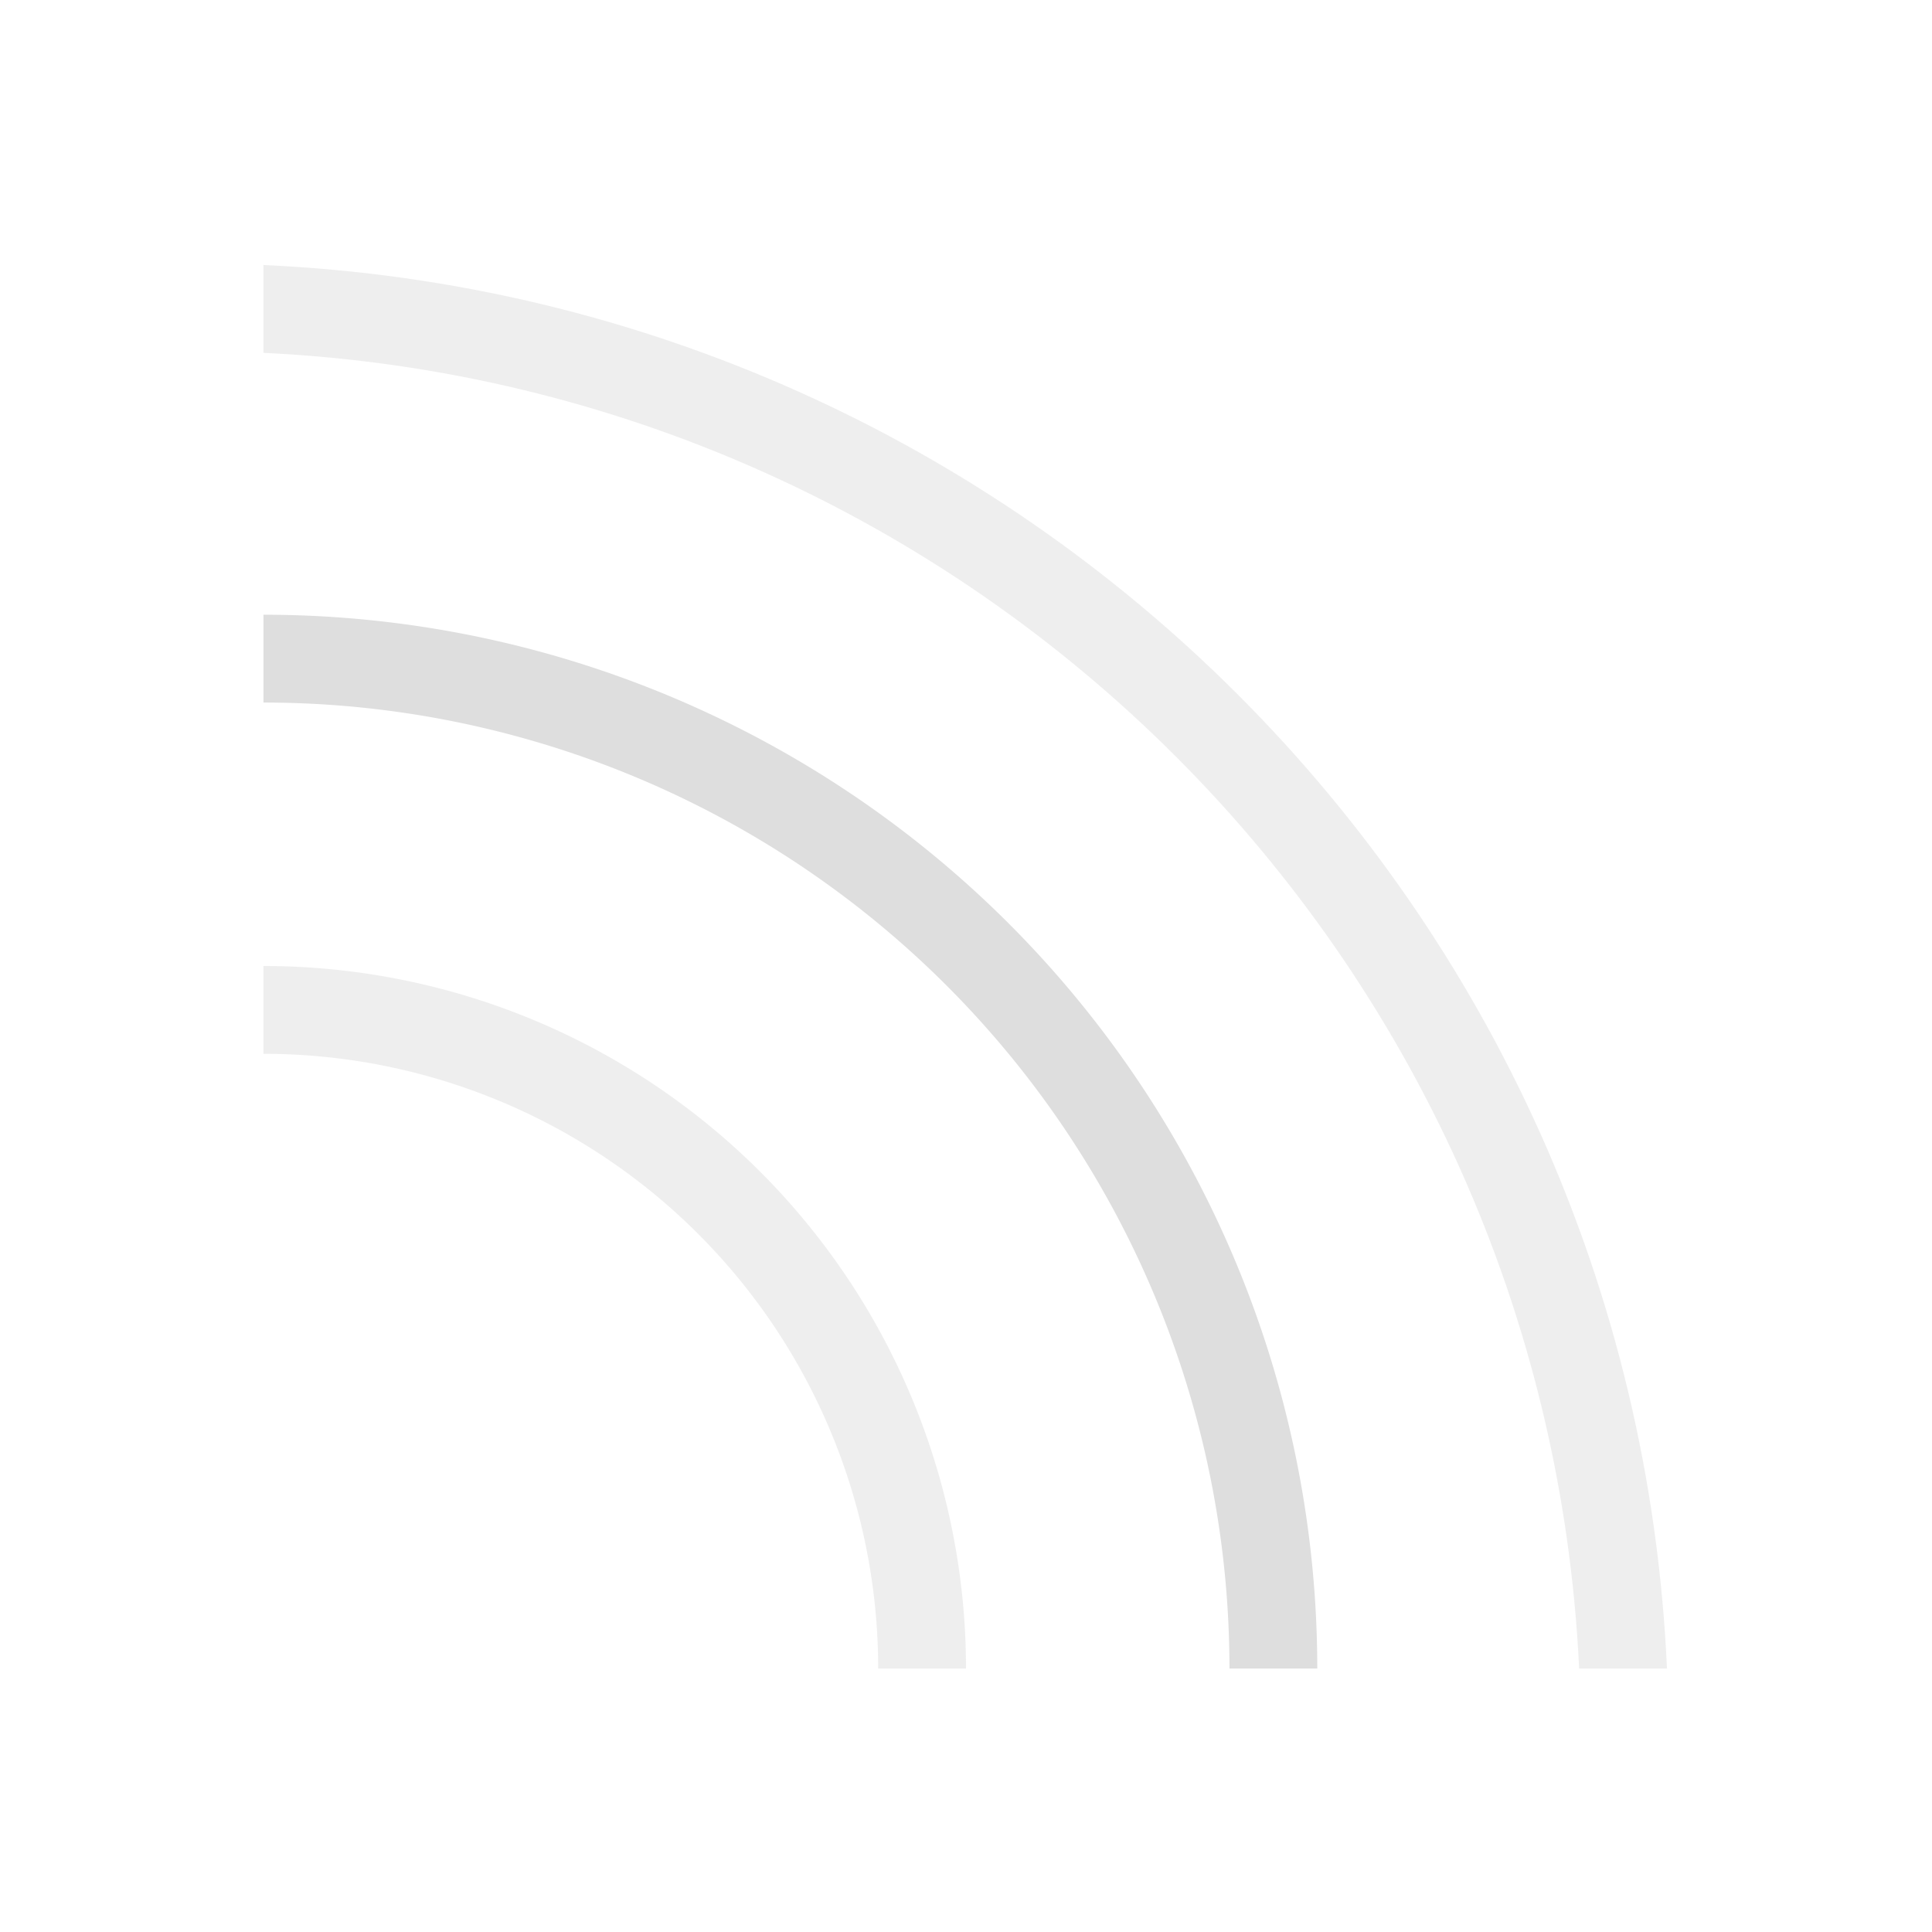 <?xml version='1.0' encoding='ASCII'?>
<svg xmlns="http://www.w3.org/2000/svg" width="16" height="16" viewBox="-3 -3 22 22">
<defs><style id="current-color-scheme" type="text/css">.ColorScheme-Contrast{color:#dedede; fill:currentColor;}</style></defs><path d="M0 8v1a7 7 0 0 1 7 7h1a8 8 0 0 0-8-8" class="ColorScheme-Contrast" style="opacity:.5;stroke:none;stroke-width:1.067;stroke-linecap:round;stroke-linejoin:round;stop-fill:currentColor" fill="currentColor"/>
<path d="M0 .018v1C8.11 1.404 14.596 7.89 14.982 16h1C15.594 7.34 8.661.406 0 .018" style="opacity:.5;stroke-width:1.867;stroke-linecap:round;stroke-linejoin:round;stop-fill:currentColor" class="ColorScheme-Contrast" fill="currentColor"/>
<path d="M0 4v1a11 11 0 0 1 11 11h1A12 12 0 0 0 0 4" style="opacity:1;stroke:none;stroke-width:1.143;stroke-linecap:round;stroke-linejoin:round;stop-fill:currentColor" class="ColorScheme-Contrast" fill="currentColor"/>
</svg>
